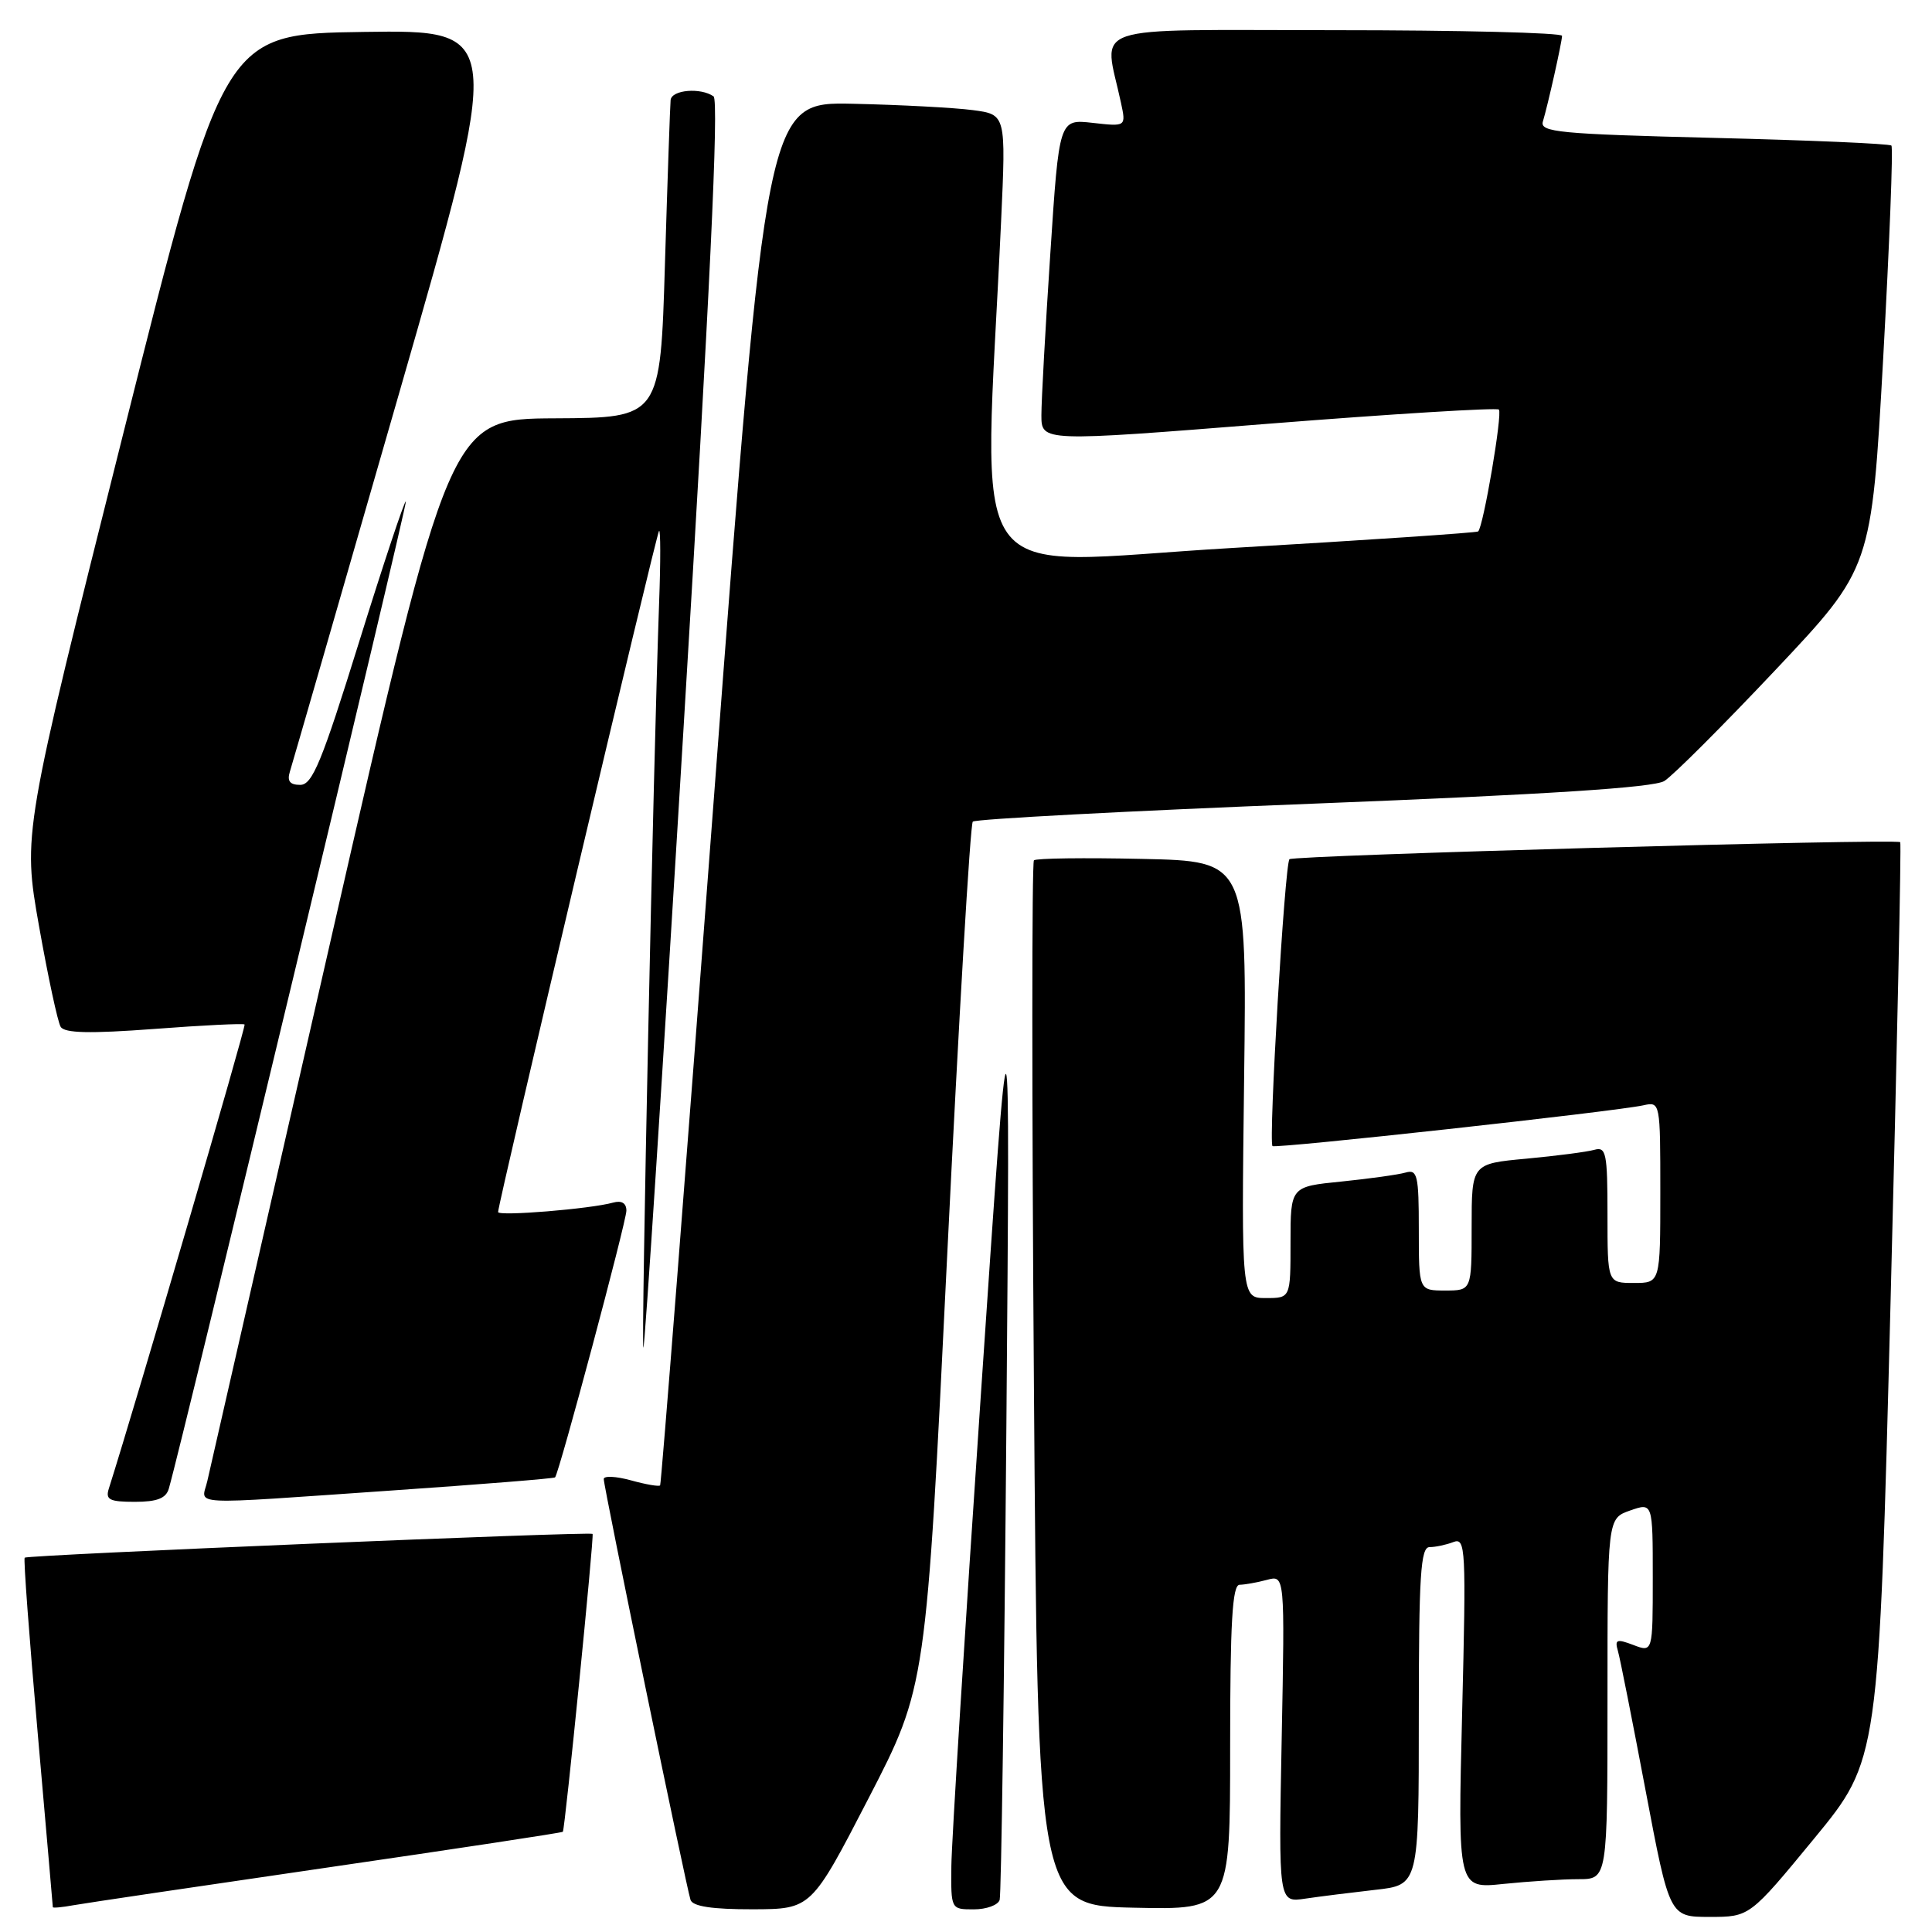 <?xml version="1.0" encoding="UTF-8" standalone="no"?>
<!DOCTYPE svg PUBLIC "-//W3C//DTD SVG 1.1//EN" "http://www.w3.org/Graphics/SVG/1.1/DTD/svg11.dtd" >
<svg xmlns="http://www.w3.org/2000/svg" xmlns:xlink="http://www.w3.org/1999/xlink" version="1.1" viewBox="0 0 256 256">
 <g >
 <path fill="currentColor"
d=" M 240.40 243.60 C 248.95 233.20 248.95 233.20 250.51 172.47 C 251.37 139.07 251.95 111.68 251.79 111.59 C 250.85 111.11 171.38 113.33 170.86 113.85 C 170.23 114.48 168.07 151.14 168.61 151.86 C 168.90 152.24 213.98 147.29 217.75 146.46 C 219.99 145.96 220.00 146.04 220.00 157.98 C 220.00 170.00 220.00 170.00 216.50 170.00 C 213.00 170.00 213.00 170.00 213.00 160.93 C 213.00 152.77 212.82 151.91 211.25 152.36 C 210.29 152.63 206.24 153.16 202.25 153.53 C 195.00 154.20 195.00 154.20 195.00 162.60 C 195.00 171.00 195.00 171.00 191.50 171.00 C 188.00 171.00 188.00 171.00 188.00 162.93 C 188.00 155.72 187.81 154.92 186.25 155.37 C 185.29 155.65 181.46 156.18 177.75 156.56 C 171.00 157.23 171.00 157.23 171.00 164.62 C 171.00 172.00 171.00 172.00 167.74 172.00 C 164.49 172.00 164.49 172.00 164.85 143.06 C 165.22 114.11 165.22 114.11 151.36 113.81 C 143.74 113.64 137.28 113.72 137.00 114.00 C 136.72 114.28 136.72 145.55 137.00 183.50 C 137.50 252.50 137.50 252.50 150.25 252.78 C 163.00 253.06 163.00 253.06 163.00 231.53 C 163.00 214.98 163.29 210.00 164.25 209.99 C 164.94 209.98 166.57 209.69 167.88 209.34 C 170.25 208.70 170.25 208.70 169.83 230.40 C 169.41 252.11 169.41 252.11 172.95 251.58 C 174.90 251.29 179.09 250.77 182.25 250.41 C 188.00 249.77 188.00 249.77 188.00 227.38 C 188.00 208.73 188.24 205.00 189.42 205.00 C 190.20 205.00 191.62 204.70 192.58 204.33 C 194.21 203.71 194.28 205.10 193.74 226.97 C 193.16 250.27 193.16 250.27 199.22 249.63 C 202.56 249.29 207.03 249.00 209.15 249.00 C 213.00 249.00 213.00 249.00 213.00 225.10 C 213.00 201.20 213.00 201.20 216.00 200.15 C 219.00 199.10 219.00 199.10 219.00 209.03 C 219.00 218.95 219.00 218.95 216.43 217.97 C 214.22 217.13 213.94 217.24 214.38 218.75 C 214.66 219.71 216.31 228.04 218.05 237.25 C 221.22 254.00 221.22 254.00 226.53 254.00 C 231.84 254.00 231.84 254.00 240.40 243.60 Z  M 43.44 247.45 C 60.46 244.97 74.47 242.85 74.58 242.72 C 74.86 242.40 78.74 203.55 78.52 203.25 C 78.27 202.91 3.63 206.03 3.27 206.40 C 3.10 206.56 3.88 216.99 4.99 229.58 C 6.09 242.17 7.00 252.58 7.00 252.71 C 7.00 252.84 8.24 252.73 9.75 252.45 C 11.26 252.18 26.42 249.93 43.44 247.45 Z  M 115.11 238.24 C 122.72 223.50 122.72 223.50 125.50 166.50 C 127.04 135.15 128.56 109.22 128.90 108.87 C 129.23 108.53 149.52 107.45 174.00 106.49 C 205.03 105.27 219.11 104.36 220.53 103.49 C 221.65 102.80 228.28 96.17 235.27 88.76 C 247.98 75.28 247.98 75.28 249.53 47.51 C 250.37 32.23 250.87 19.53 250.62 19.29 C 250.38 19.04 239.78 18.58 227.07 18.27 C 206.54 17.76 204.02 17.51 204.44 16.10 C 205.11 13.88 206.95 5.66 206.98 4.75 C 206.99 4.34 193.44 4.00 176.87 4.00 C 143.26 4.00 146.27 2.97 148.54 13.64 C 149.21 16.78 149.21 16.78 144.78 16.28 C 140.34 15.78 140.34 15.78 139.17 33.64 C 138.52 43.46 137.99 53.08 137.99 55.02 C 138.00 58.54 138.00 58.54 168.05 56.15 C 184.58 54.84 198.33 54.00 198.61 54.27 C 199.11 54.78 196.55 69.83 195.86 70.42 C 195.66 70.59 180.92 71.58 163.10 72.62 C 126.97 74.74 130.34 79.52 132.65 29.33 C 133.30 15.17 133.30 15.17 128.90 14.59 C 126.48 14.27 119.34 13.89 113.03 13.75 C 101.56 13.50 101.56 13.50 94.65 105.00 C 90.86 155.33 87.62 196.65 87.47 196.82 C 87.31 197.00 85.57 196.70 83.59 196.15 C 81.62 195.61 80.00 195.53 80.00 195.98 C 80.00 197.07 90.95 250.14 91.50 251.75 C 91.80 252.61 94.38 253.00 99.72 252.99 C 107.50 252.97 107.50 252.97 115.11 238.24 Z  M 132.46 251.75 C 132.67 251.06 133.07 222.82 133.35 189.00 C 133.85 127.50 133.85 127.50 129.99 184.50 C 127.86 215.85 126.09 244.09 126.06 247.25 C 126.00 253.00 126.00 253.00 129.03 253.00 C 130.70 253.00 132.24 252.44 132.46 251.75 Z  M 22.37 197.25 C 24.14 191.17 54.02 66.69 53.78 66.44 C 53.61 66.28 50.82 74.66 47.58 85.07 C 42.63 101.00 41.39 104.00 39.78 104.00 C 38.41 104.00 38.02 103.50 38.41 102.25 C 38.71 101.29 45.21 78.78 52.85 52.23 C 66.74 3.96 66.74 3.96 48.18 4.23 C 29.62 4.50 29.62 4.50 16.32 57.50 C 3.01 110.50 3.01 110.50 5.17 122.71 C 6.36 129.42 7.65 135.43 8.04 136.06 C 8.56 136.90 11.88 136.98 20.44 136.34 C 26.87 135.85 32.26 135.59 32.41 135.75 C 32.63 135.96 18.06 185.77 14.42 197.25 C 13.95 198.72 14.51 199.00 17.87 199.00 C 20.81 199.00 22.00 198.54 22.37 197.25 Z  M 51.90 197.50 C 63.68 196.69 73.42 195.91 73.55 195.76 C 74.09 195.18 83.00 161.86 83.00 160.42 C 83.00 159.42 82.37 159.04 81.25 159.35 C 78.25 160.19 66.00 161.19 66.00 160.60 C 66.00 159.45 86.97 70.69 87.33 70.34 C 87.53 70.14 87.54 74.36 87.34 79.73 C 86.57 101.09 84.94 178.27 85.25 178.58 C 85.43 178.77 87.84 141.70 90.59 96.21 C 94.06 39.05 95.28 13.27 94.55 12.77 C 92.84 11.57 89.01 11.90 88.86 13.25 C 88.79 13.94 88.45 23.69 88.11 34.93 C 87.50 55.36 87.50 55.36 73.54 55.43 C 59.59 55.50 59.59 55.50 43.84 124.50 C 35.18 162.45 27.82 194.74 27.47 196.25 C 26.72 199.54 24.16 199.41 51.90 197.50 Z "/>
</g>
</svg>